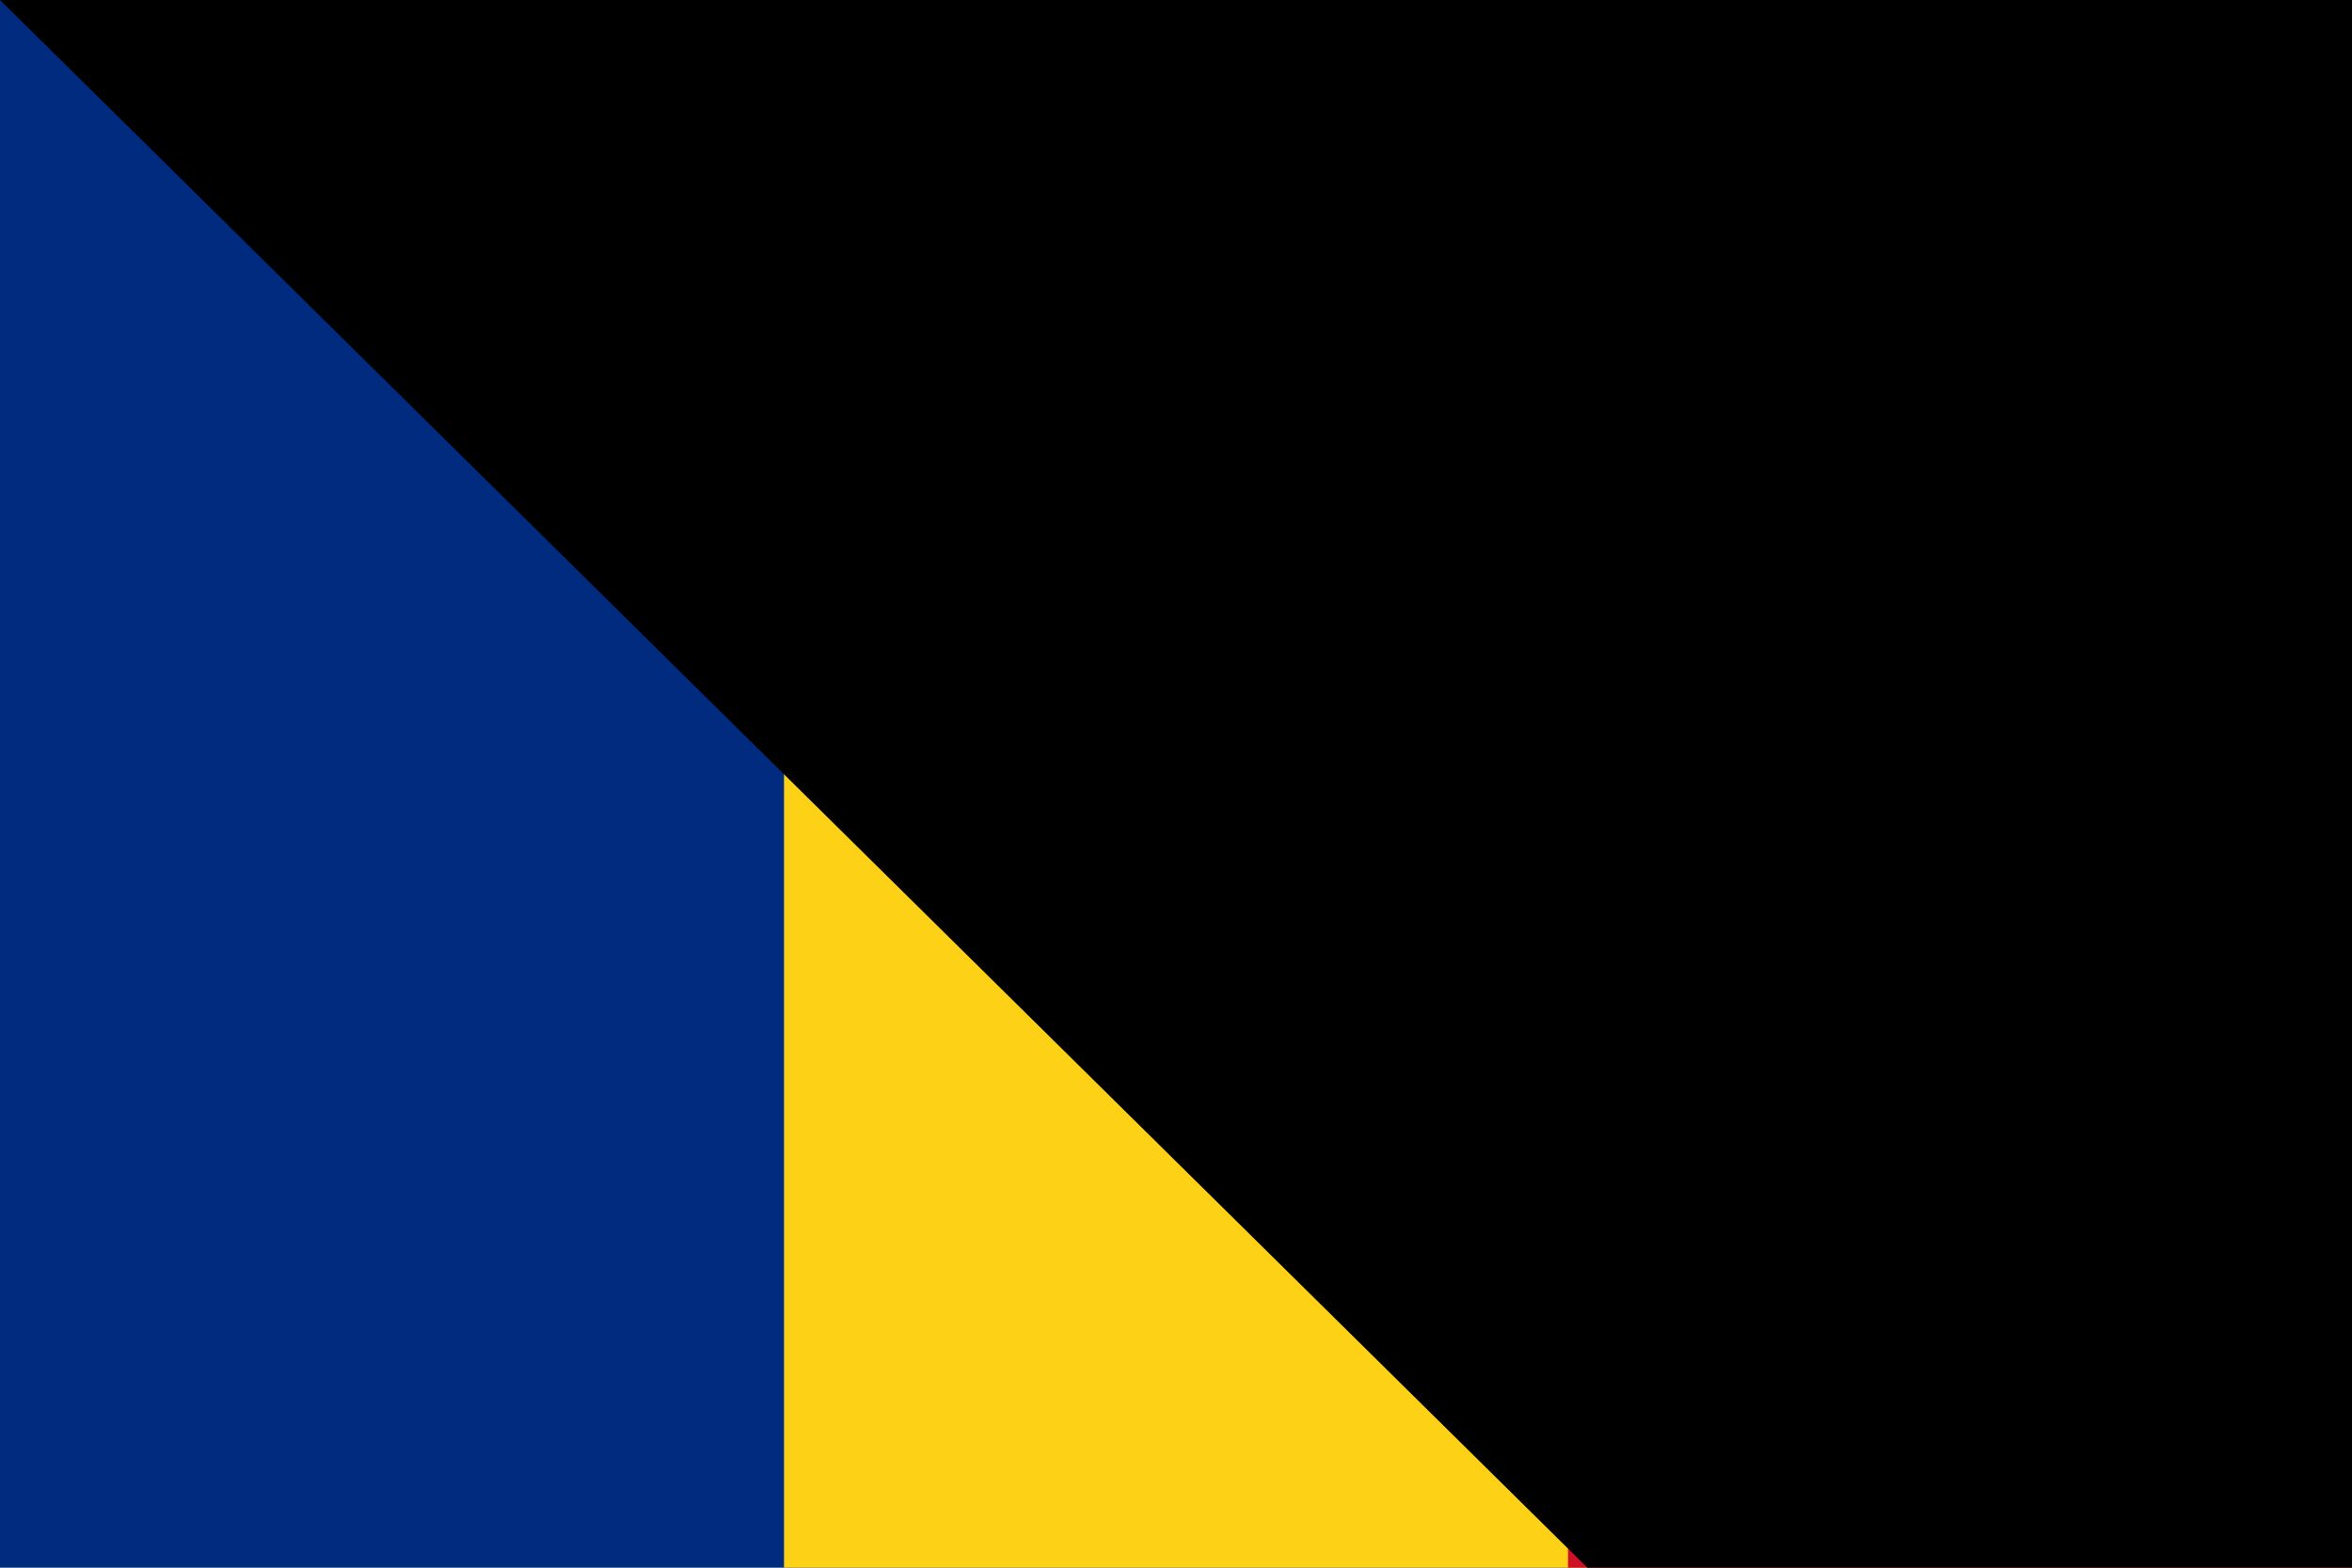 <?xml version="1.0" encoding="UTF-8"?>
<svg xmlns="http://www.w3.org/2000/svg" width="600" height="400" viewBox="0 0 3 2">
<rect width="3" height="2" x="0" y="0" fill="#002B7F"/>
<rect width="2" height="2" x="1" y="0" fill="#FCD116"/>
<rect width="1" height="2" x="2" y="0" fill="#CE1126"/>
<path id="path-b7321" d="m m0 82 m0 81 m0 65 m0 65 m0 65 m0 65 m0 65 m0 65 m0 65 m0 65 m0 65 m0 65 m0 65 m0 65 m0 65 m0 65 m0 65 m0 65 m0 65 m0 65 m0 82 m0 80 m0 51 m0 71 m0 85 m0 83 m0 81 m0 109 m0 51 m0 118 m0 106 m0 79 m0 87 m0 121 m0 117 m0 82 m0 74 m0 113 m0 110 m0 88 m0 80 m0 118 m0 90 m0 103 m0 112 m0 111 m0 101 m0 88 m0 90 m0 80 m0 67 m0 98 m0 74 m0 83 m0 53 m0 66 m0 81 m0 102 m0 76 m0 118 m0 117 m0 103 m0 100 m0 55 m0 67 m0 53 m0 78 m0 67 m0 102 m0 105 m0 83 m0 69 m0 97 m0 52 m0 78 m0 102 m0 73 m0 74 m0 89 m0 98 m0 80 m0 51 m0 71 m0 52 m0 80 m0 81 m0 61 m0 61"/>
</svg>